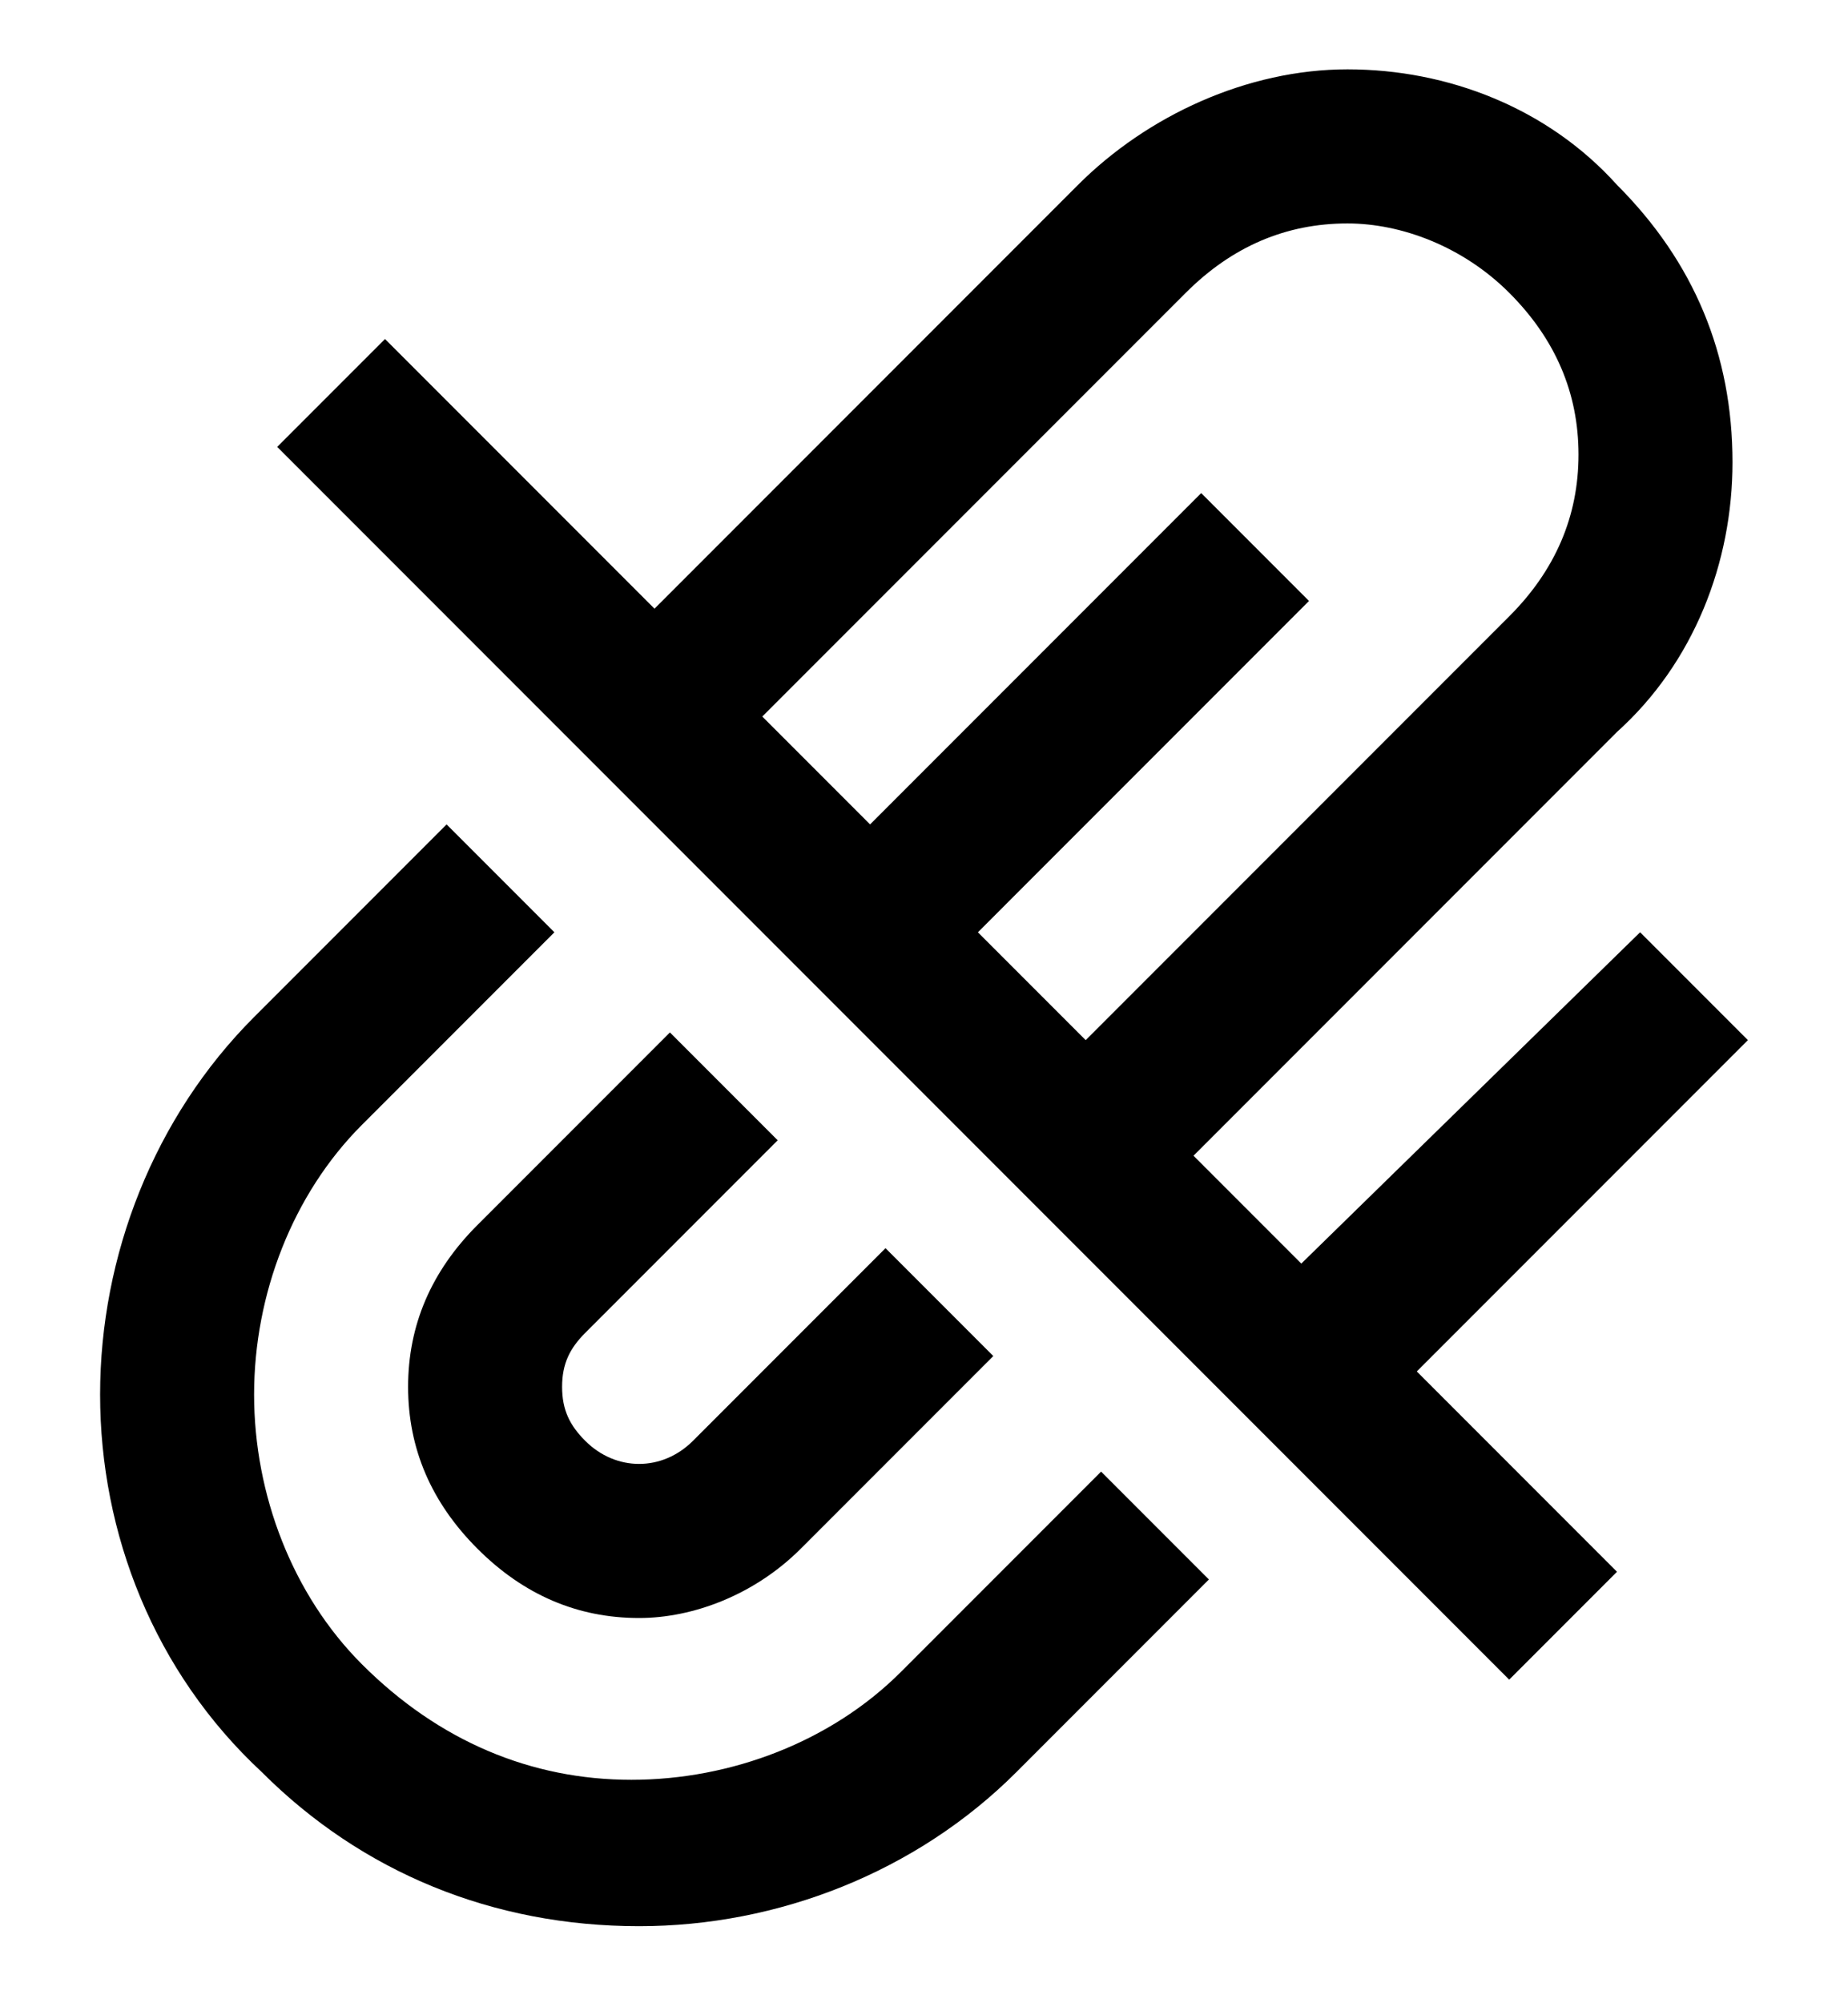 <?xml version="1.0" encoding="utf-8"?>
<!-- Generator: Adobe Illustrator 19.0.0, SVG Export Plug-In . SVG Version: 6.00 Build 0)  -->
<svg version="1.1" id="XMLID_137_" xmlns="http://www.w3.org/2000/svg" xmlns:xlink="http://www.w3.org/1999/xlink" x="0px" y="0px"
	 viewBox="-19 20 24 26" style="enable-background:new -19 20 24 26;" xml:space="preserve">
<g id="detach">
	<g>
		<path d="M-10.7,45c-1.9,0-3.6-0.7-4.9-2l0,0c-1.4-1.3-2.1-3.1-2.1-4.9s0.7-3.6,2-4.9l2.5-2.5l1.4,1.4l-2.5,2.5
			c-0.9,0.9-1.4,2.2-1.4,3.5s0.5,2.6,1.4,3.5l0,0c1,1,2.2,1.5,3.5,1.5s2.6-0.5,3.5-1.4l2.6-2.6l1.4,1.4L-5.8,43
			C-7.1,44.3-8.9,45-10.7,45z M0.6,41.8l-16-16l1.4-1.4l3.5,3.5l5.5-5.5c0.9-0.9,2.2-1.5,3.5-1.5l0,0c1.3,0,2.6,0.5,3.5,1.5
			c1,1,1.5,2.2,1.5,3.6c0,1.3-0.5,2.6-1.5,3.5L-3.5,35l1.4,1.4l4.4-4.3l1.4,1.4l-4.3,4.3L2,40.4L0.6,41.8z M-6.3,32.1l1.4,1.4
			L0.6,28c0.6-0.6,0.9-1.3,0.9-2.1c0-0.8-0.3-1.5-0.9-2.1s-1.4-0.9-2.1-0.9l0,0c-0.8,0-1.5,0.3-2.1,0.9l-5.5,5.5l1.4,1.4l4.3-4.3
			l1.4,1.4L-6.3,32.1z M-10.7,41c-0.8,0-1.5-0.3-2.1-0.9c-0.6-0.6-0.9-1.3-0.9-2.1s0.3-1.5,0.9-2.1l2.5-2.5l1.4,1.4l-2.5,2.5
			c-0.2,0.2-0.3,0.4-0.3,0.7s0.1,0.5,0.3,0.7c0.4,0.4,1,0.4,1.4,0l2.5-2.5l1.4,1.4l-2.5,2.5C-9.2,40.7-10,41-10.7,41z"/>
	</g>
</g>
</svg>
